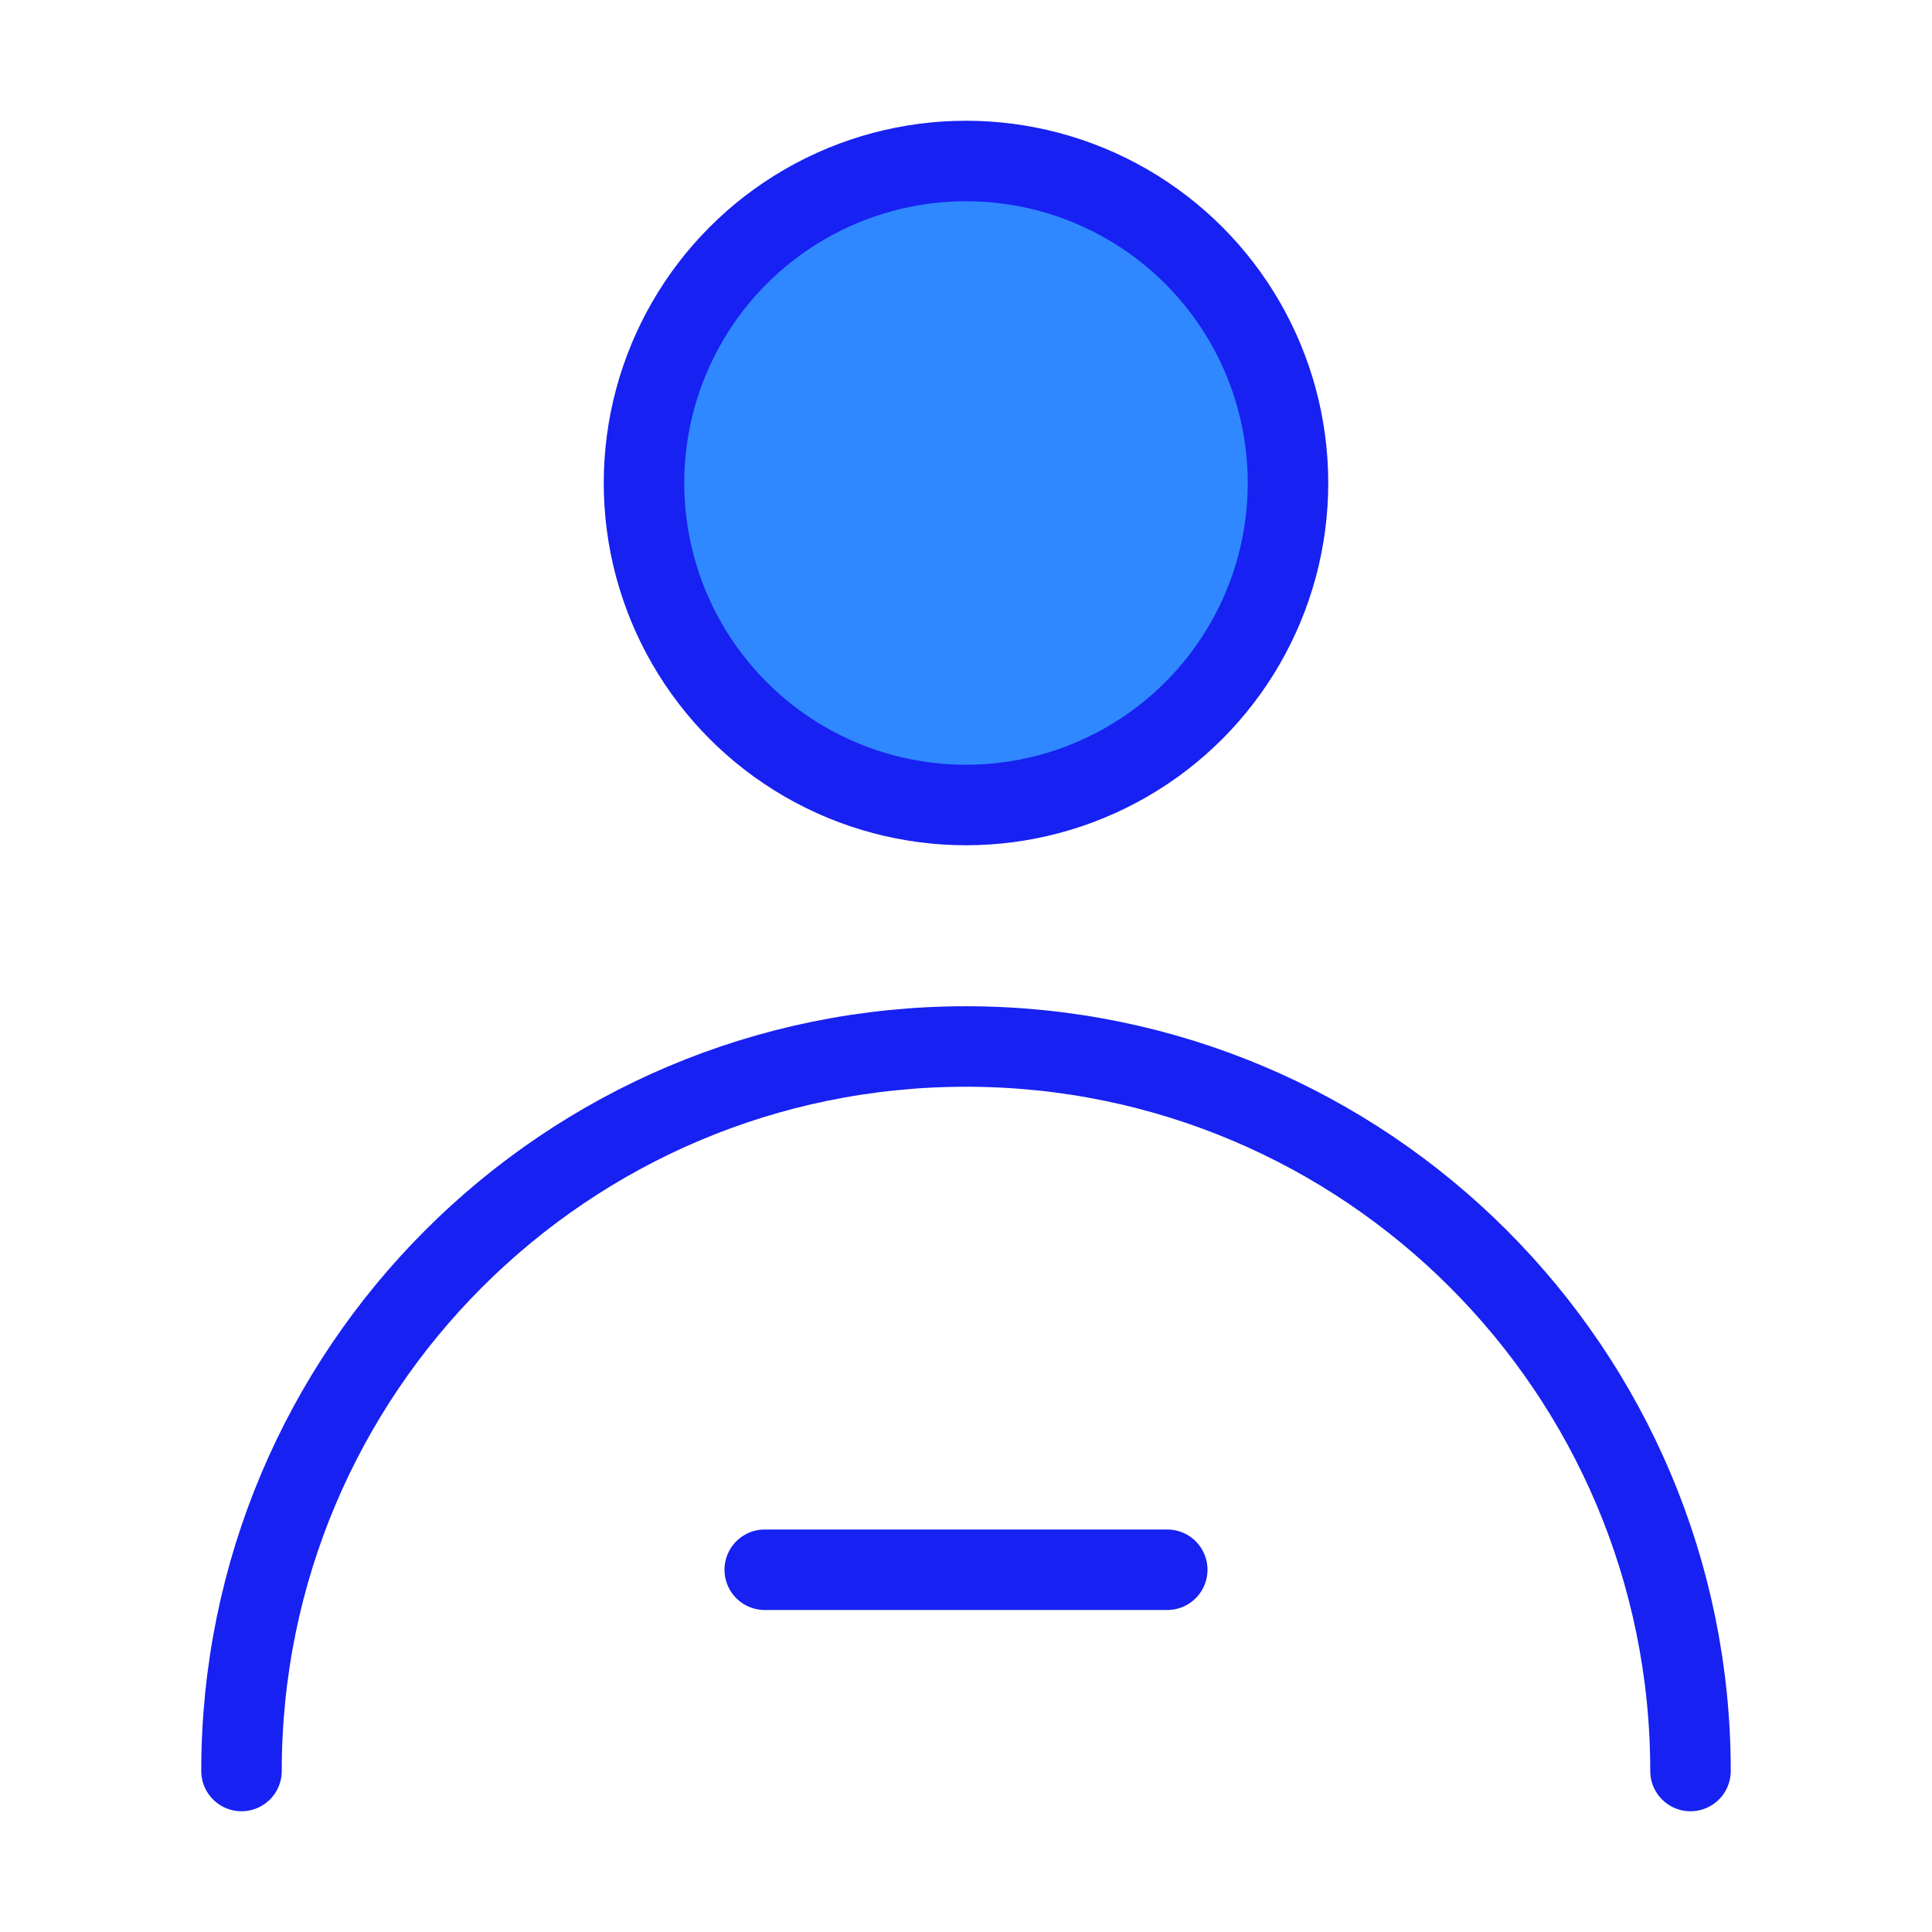 <?xml version="1.0" encoding="UTF-8"?><svg width="24" height="24" viewBox="0 0 48 48" fill="none" xmlns="http://www.w3.org/2000/svg"><circle cx="24" cy="12" r="8" fill="#2F88FF" stroke="#1721F1" stroke-width="2" stroke-linecap="round" stroke-linejoin="round"/><path d="M42 44C42 34.059 33.941 26 24 26C14.059 26 6 34.059 6 44" stroke="#1721F1" stroke-width="2" stroke-linecap="round" stroke-linejoin="round"/><path d="M19 39H29" stroke="#1721F1" stroke-width="2" stroke-linecap="round" stroke-linejoin="round"/></svg>